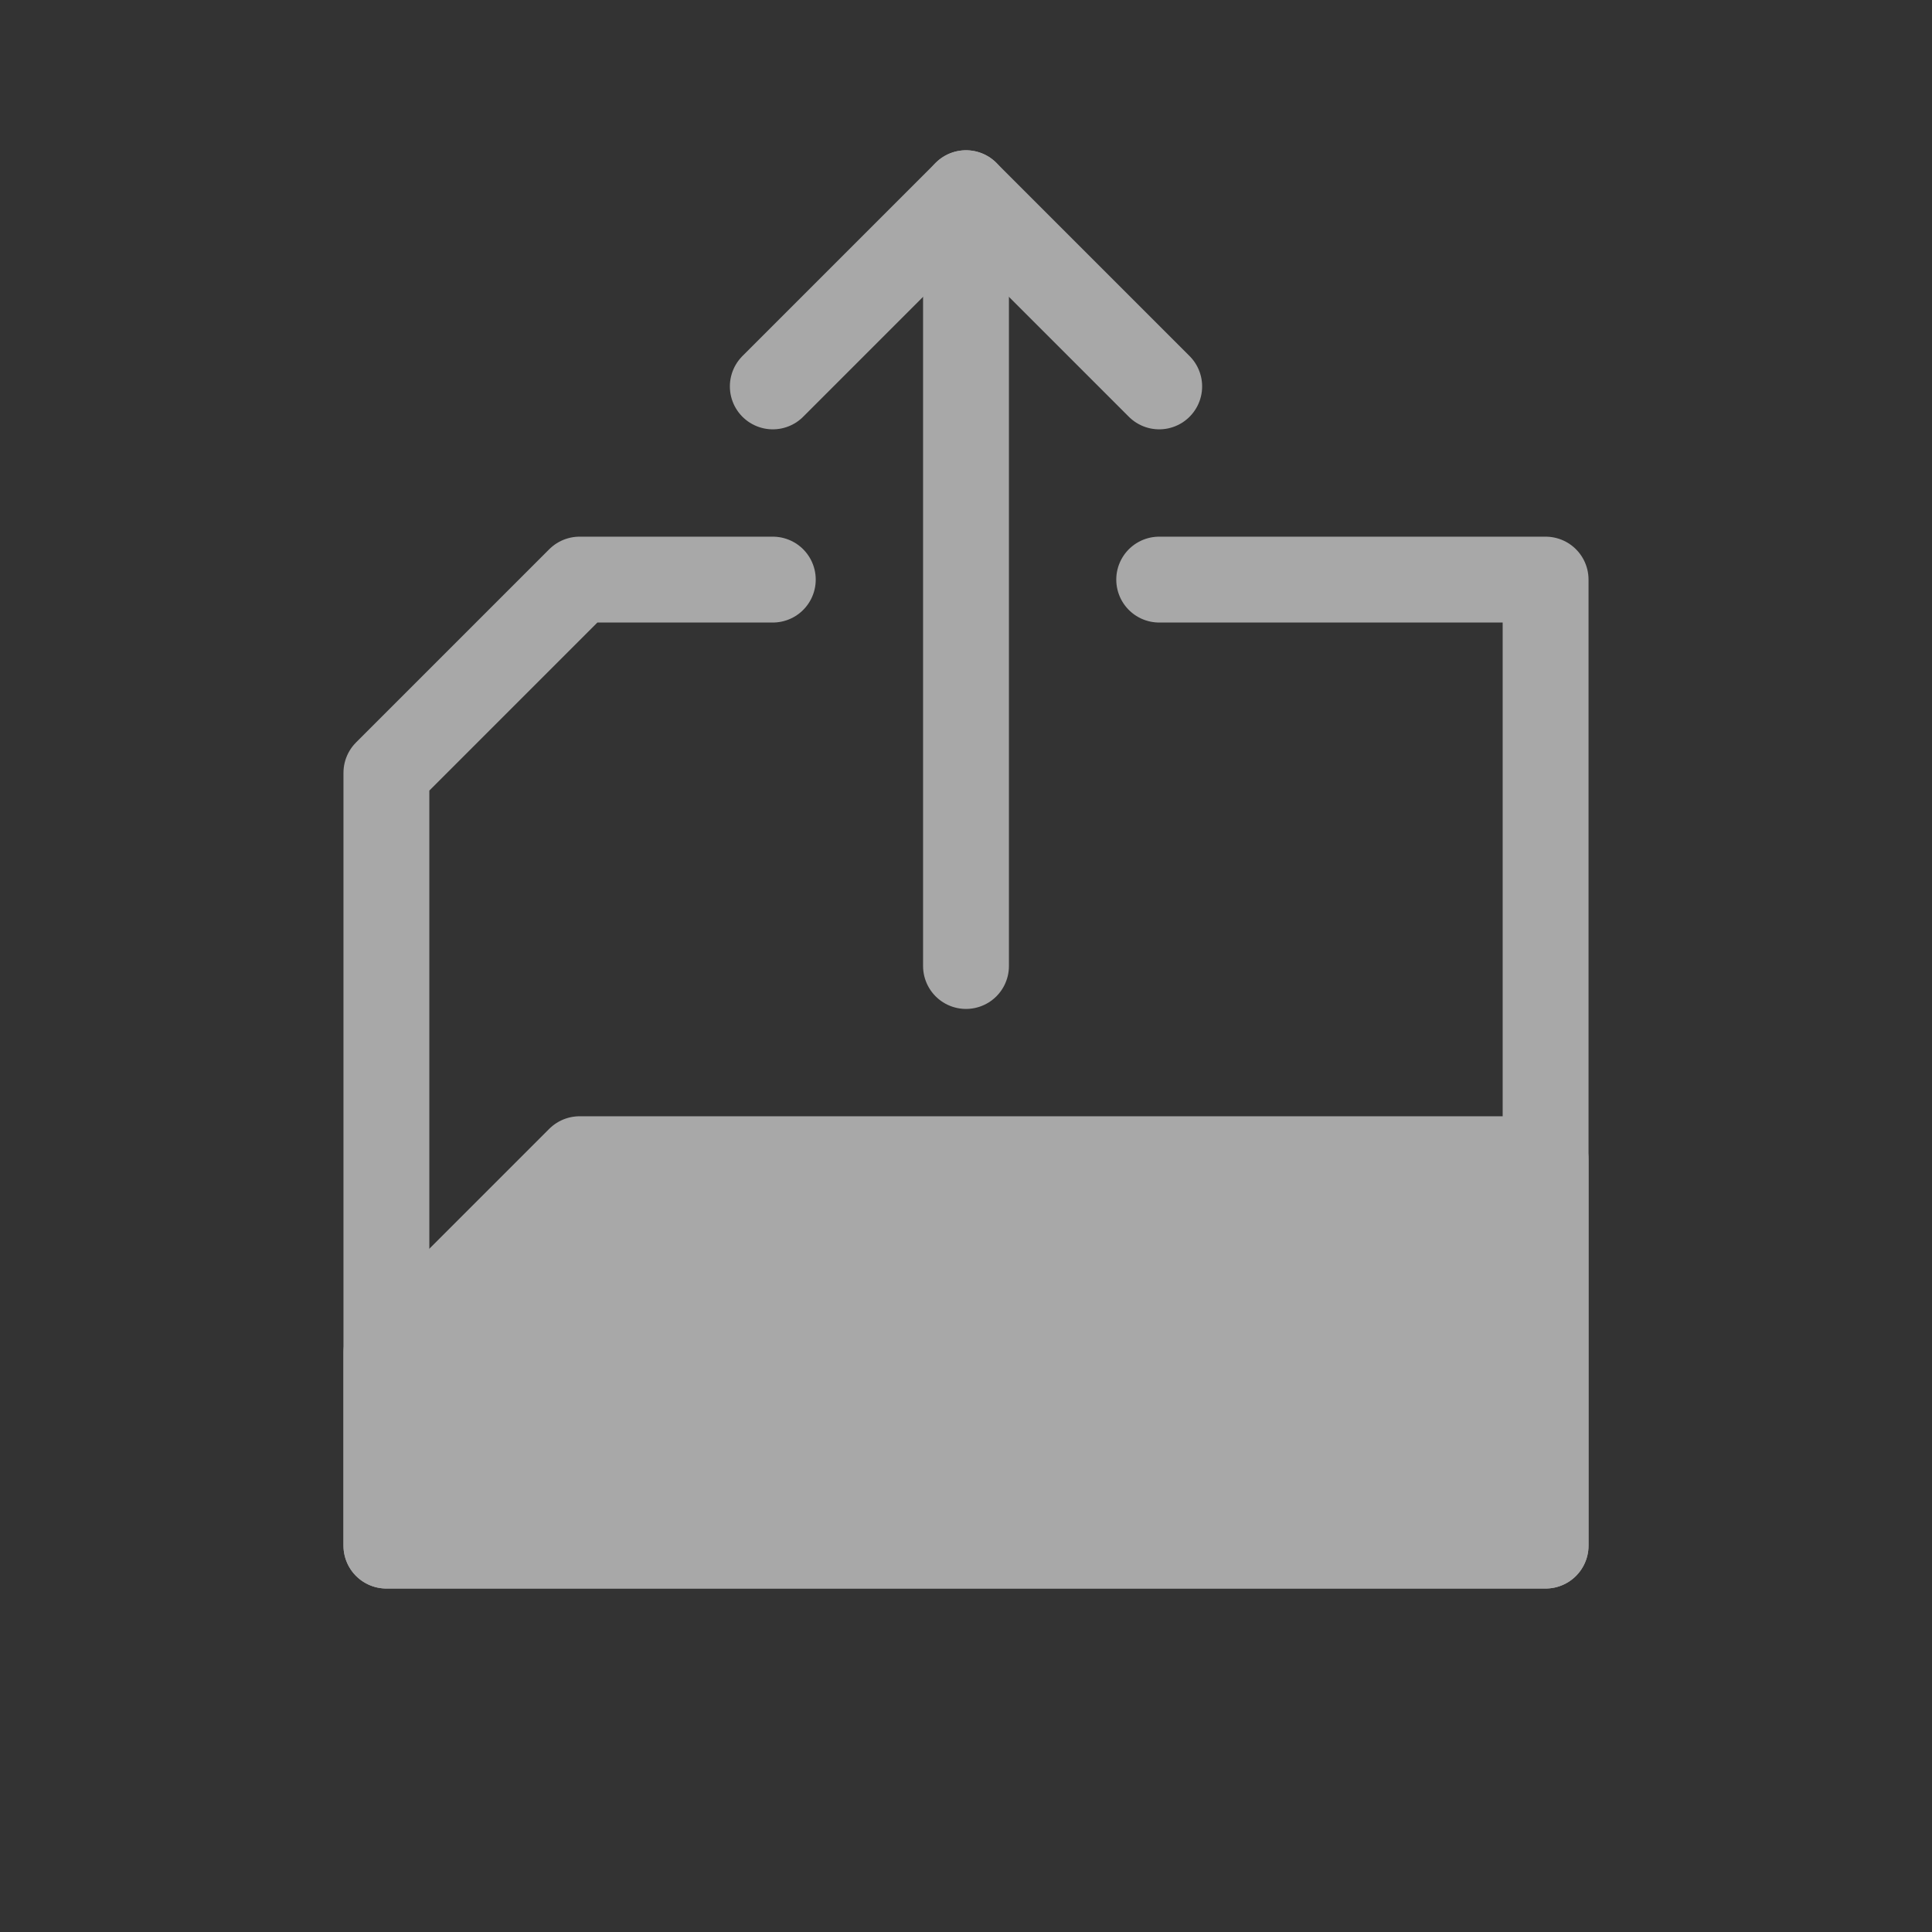 <svg id="Icon" xmlns="http://www.w3.org/2000/svg" viewBox="0 0 90 90"><defs><style>.cls-1{fill:#333;}.cls-2{fill:none;stroke-linecap:round;}.cls-2,.cls-3{stroke:#a8a8a8;stroke-linejoin:round;stroke-width:4px;}.cls-3{fill:#a8a8a8;}</style></defs><rect id="Background" class="cls-1" width="90" height="90"/><polyline class="cls-2" points="54 27 72 27 72 72 18 72 18 36 27 27 36 27"/><polygon class="cls-3" points="72 72 18 72 18 63 27 54 72 54 72 72"/><line class="cls-2" x1="45" y1="9" x2="45" y2="45"/><polyline class="cls-2" points="54 18 45 9 36 18"/></svg>